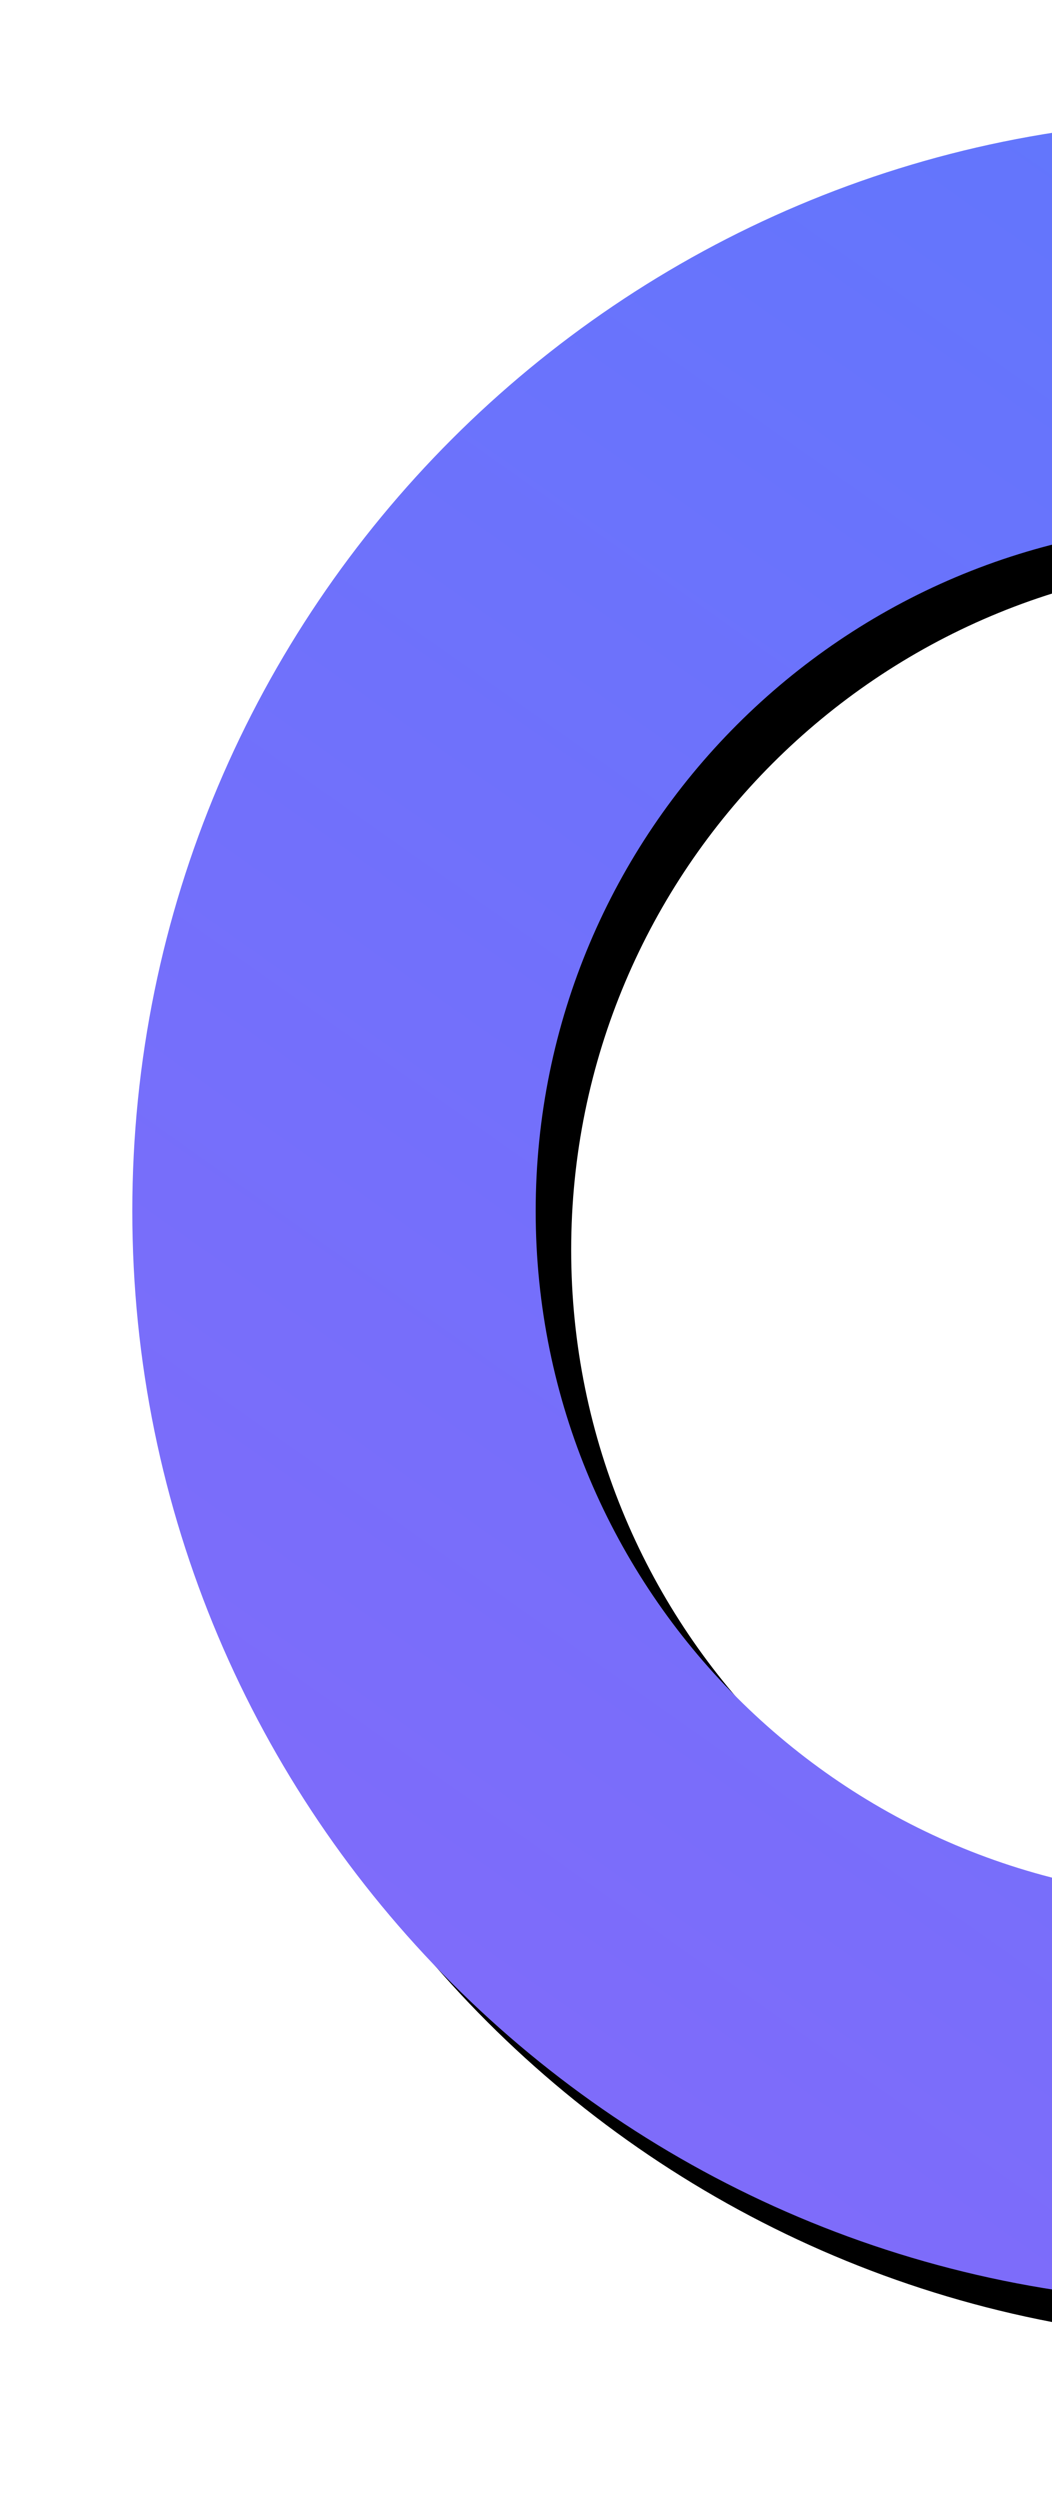 <?xml version="1.0" encoding="UTF-8"?>
<svg width="326px" height="774px" viewBox="0 0 326 774" version="1.1" xmlns="http://www.w3.org/2000/svg" xmlns:xlink="http://www.w3.org/1999/xlink">
    <!-- Generator: Sketch 54 (76480) - https://sketchapp.com -->
    <title>ipfsex_zs2</title>
    <desc>Created with Sketch.</desc>
    <defs>
        <linearGradient x1="116.475%" y1="-58.612%" x2="-38.987%" y2="161.86%" id="linearGradient-1">
            <stop stop-color="#4780FF" offset="0%"></stop>
            <stop stop-color="#9B61F7" offset="100%"></stop>
        </linearGradient>
        <path d="M1493,2849 C1679.672,2849 1831,2697.672 1831,2511 C1831,2324.328 1679.672,2173 1493,2173 C1306.328,2173 1155,2324.328 1155,2511 C1155,2697.672 1306.328,2849 1493,2849 Z M1493,2724 C1375.363,2724 1280,2628.637 1280,2511 C1280,2393.363 1375.363,2298 1493,2298 C1610.637,2298 1706,2393.363 1706,2511 C1706,2628.637 1610.637,2724 1493,2724 Z" id="path-2"></path>
        <filter x="-11.0%" y="-10.9%" width="125.3%" height="125.3%" filterUnits="objectBoundingBox" id="filter-3">
            <feMorphology radius="3" operator="dilate" in="SourceAlpha" result="shadowSpreadOuter1"></feMorphology>
            <feOffset dx="11" dy="12" in="shadowSpreadOuter1" result="shadowOffsetOuter1"></feOffset>
            <feGaussianBlur stdDeviation="23.5" in="shadowOffsetOuter1" result="shadowBlurOuter1"></feGaussianBlur>
            <feColorMatrix values="0 0 0 0 0.185   0 0 0 0 0.185   0 0 0 0 0.185  0 0 0 0.41 0" type="matrix" in="shadowBlurOuter1"></feColorMatrix>
        </filter>
    </defs>
    <g id="Page-1" stroke="none" stroke-width="1" fill="none" fill-rule="evenodd">
        <g id="ipfsex1.2" transform="translate(-1114, -2136)">
            <g id="ipfsex_zs2">
                <use fill="black" fill-opacity="1" filter="url(#filter-3)" xlink:href="#path-2"></use>
                <use fill="url(#linearGradient-1)" fill-rule="evenodd" xlink:href="#path-2"></use>
            </g>
        </g>
    </g>
</svg>